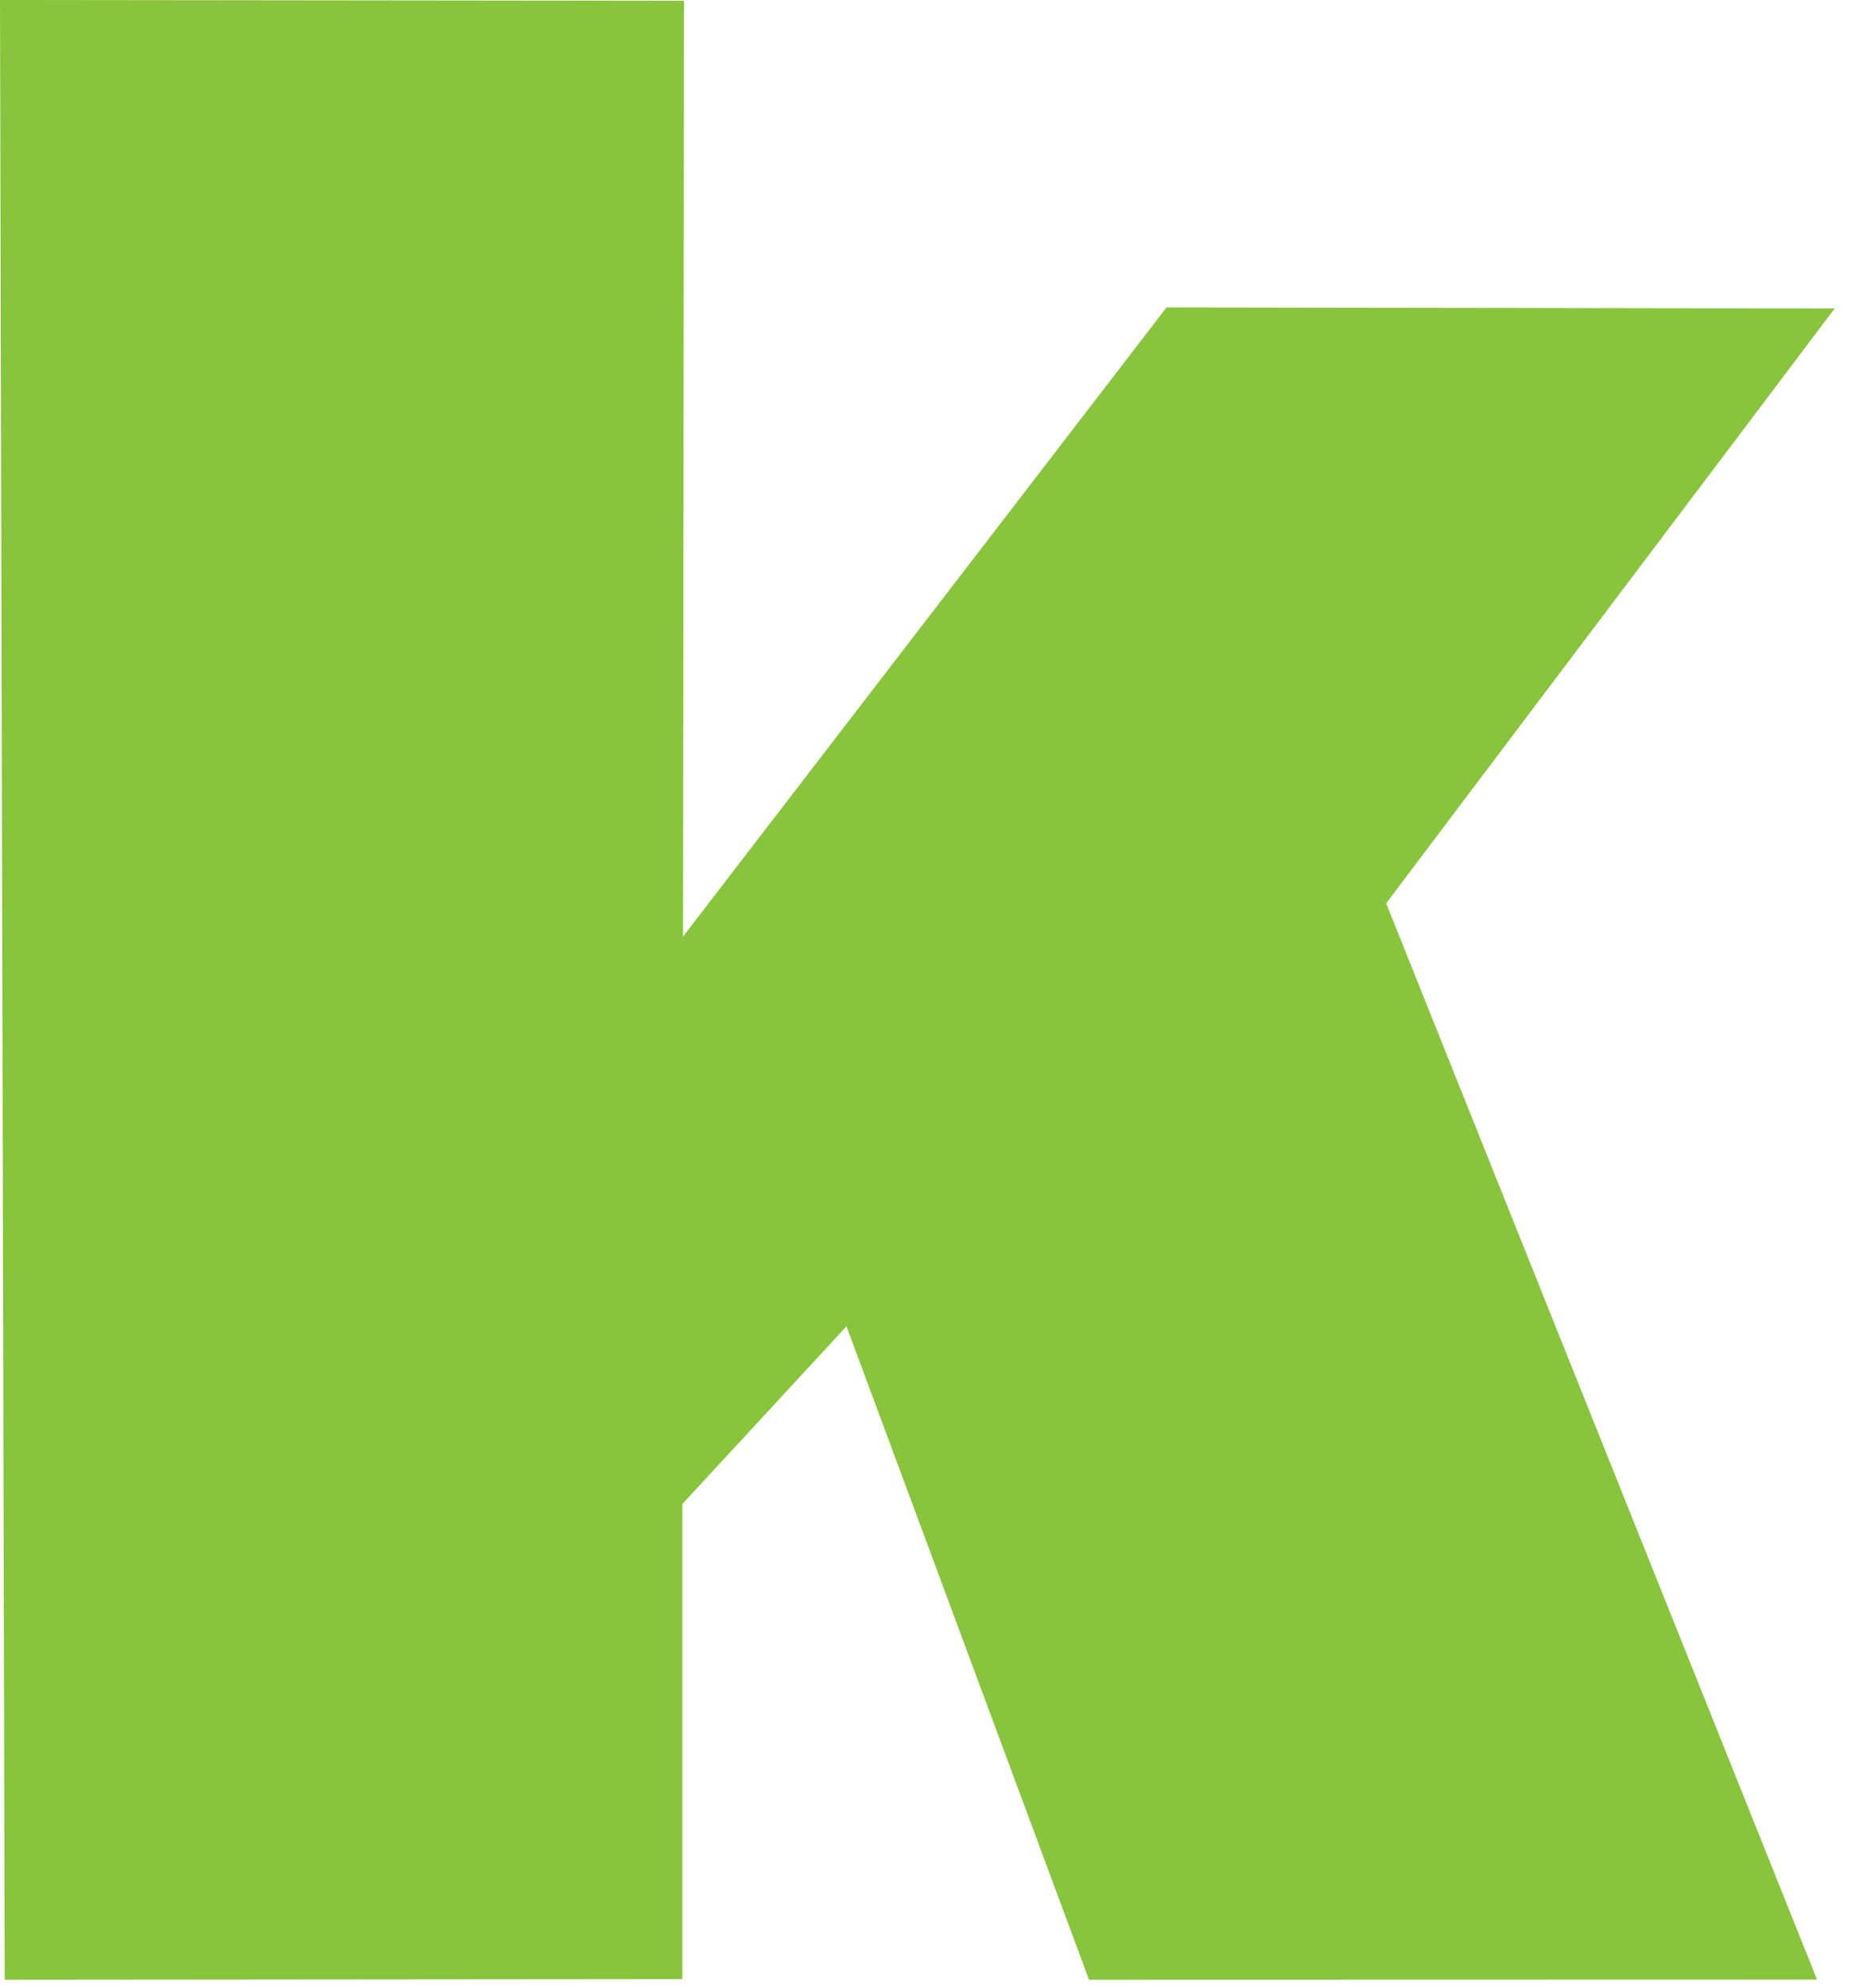 <svg xmlns="http://www.w3.org/2000/svg" width="31" height="33" version="1.1" viewBox="0 0 31 33"><title/><desc/><g id="SVG_SQUARE" fill="none" fill-rule="evenodd" stroke="none" stroke-width="1"><g id="Kulula_logo_square" fill="#88C43C" fill-rule="nonzero"><polygon id="path4534-path" points=".078 32.859 0 0 11.357 .013 11.341 15.545 19.369 5.103 30.462 5.121 23.016 14.993 30.17 32.856 18.082 32.859 14.055 22.014 11.329 24.964 11.329 32.849"/></g></g></svg>